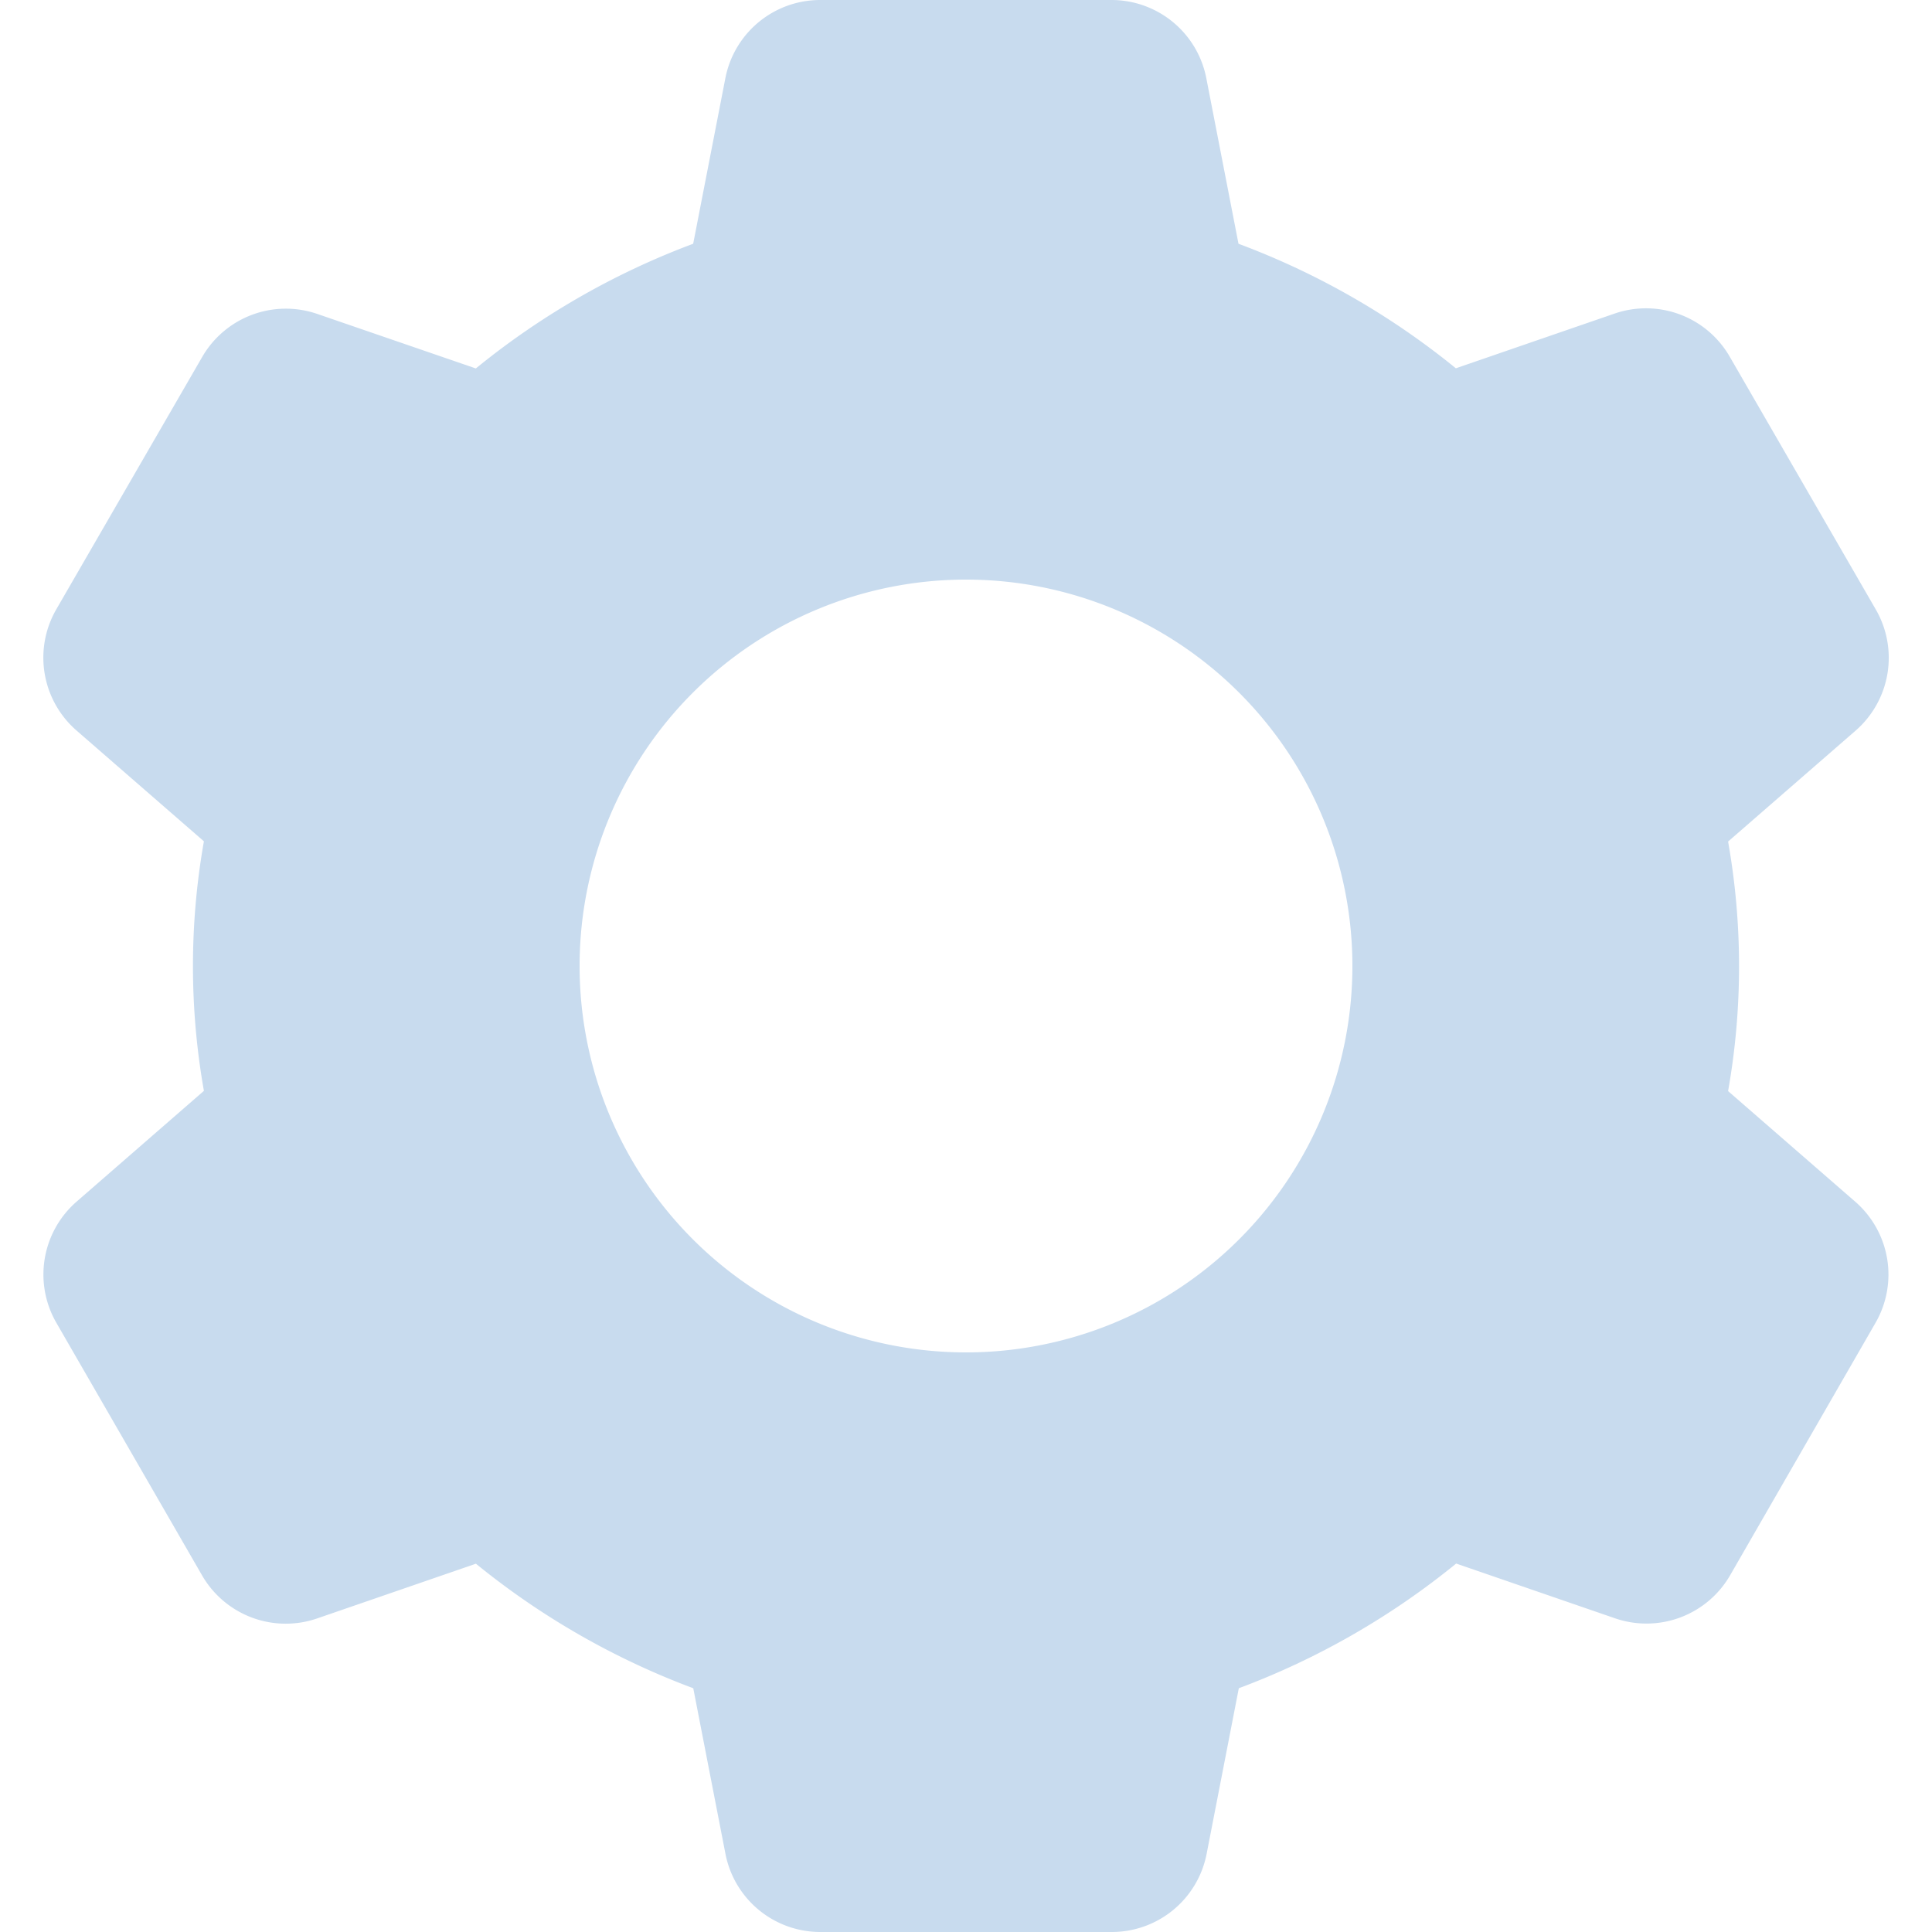 <svg xmlns="http://www.w3.org/2000/svg" xmlns:xlink="http://www.w3.org/1999/xlink" width="24" height="24" viewBox="0 0 24 24"><defs><clipPath id="a"><rect width="24" height="24" transform="translate(1125 38)" fill="#c8dbee"/></clipPath></defs><g transform="translate(-1125 -38)" clip-path="url(#a)"><path d="M12.588,2.4a1.2,1.2,0,0,0-1.177.97l-.4,2.058a9.579,9.579,0,0,0-2.7,1.549L6.342,6.3a1.2,1.2,0,0,0-1.43.534L3.1,9.968a1.2,1.2,0,0,0,.251,1.507l1.582,1.376a8.9,8.9,0,0,0,0,3.1L3.354,17.325A1.2,1.2,0,0,0,3.1,18.832l1.809,3.136a1.2,1.2,0,0,0,1.43.537l1.973-.68a9.583,9.583,0,0,0,2.7,1.547l.4,2.058a1.2,1.2,0,0,0,1.177.97h3.624a1.2,1.2,0,0,0,1.176-.97l.4-2.058a9.578,9.578,0,0,0,2.7-1.549l1.973.68a1.2,1.2,0,0,0,1.43-.534L25.7,18.83a1.2,1.2,0,0,0-.251-1.5l-1.582-1.376a8.894,8.894,0,0,0,0-3.1l1.582-1.376A1.2,1.2,0,0,0,25.7,9.968L23.888,6.832a1.2,1.2,0,0,0-1.43-.537l-1.973.68a9.581,9.581,0,0,0-2.7-1.547l-.4-2.058a1.2,1.2,0,0,0-1.176-.97ZM14.4,9.6a4.8,4.8,0,1,1-4.8,4.8A4.8,4.8,0,0,1,14.4,9.6Z" transform="translate(1122.6 35.6)" fill="#c8dbee"/></g></svg>